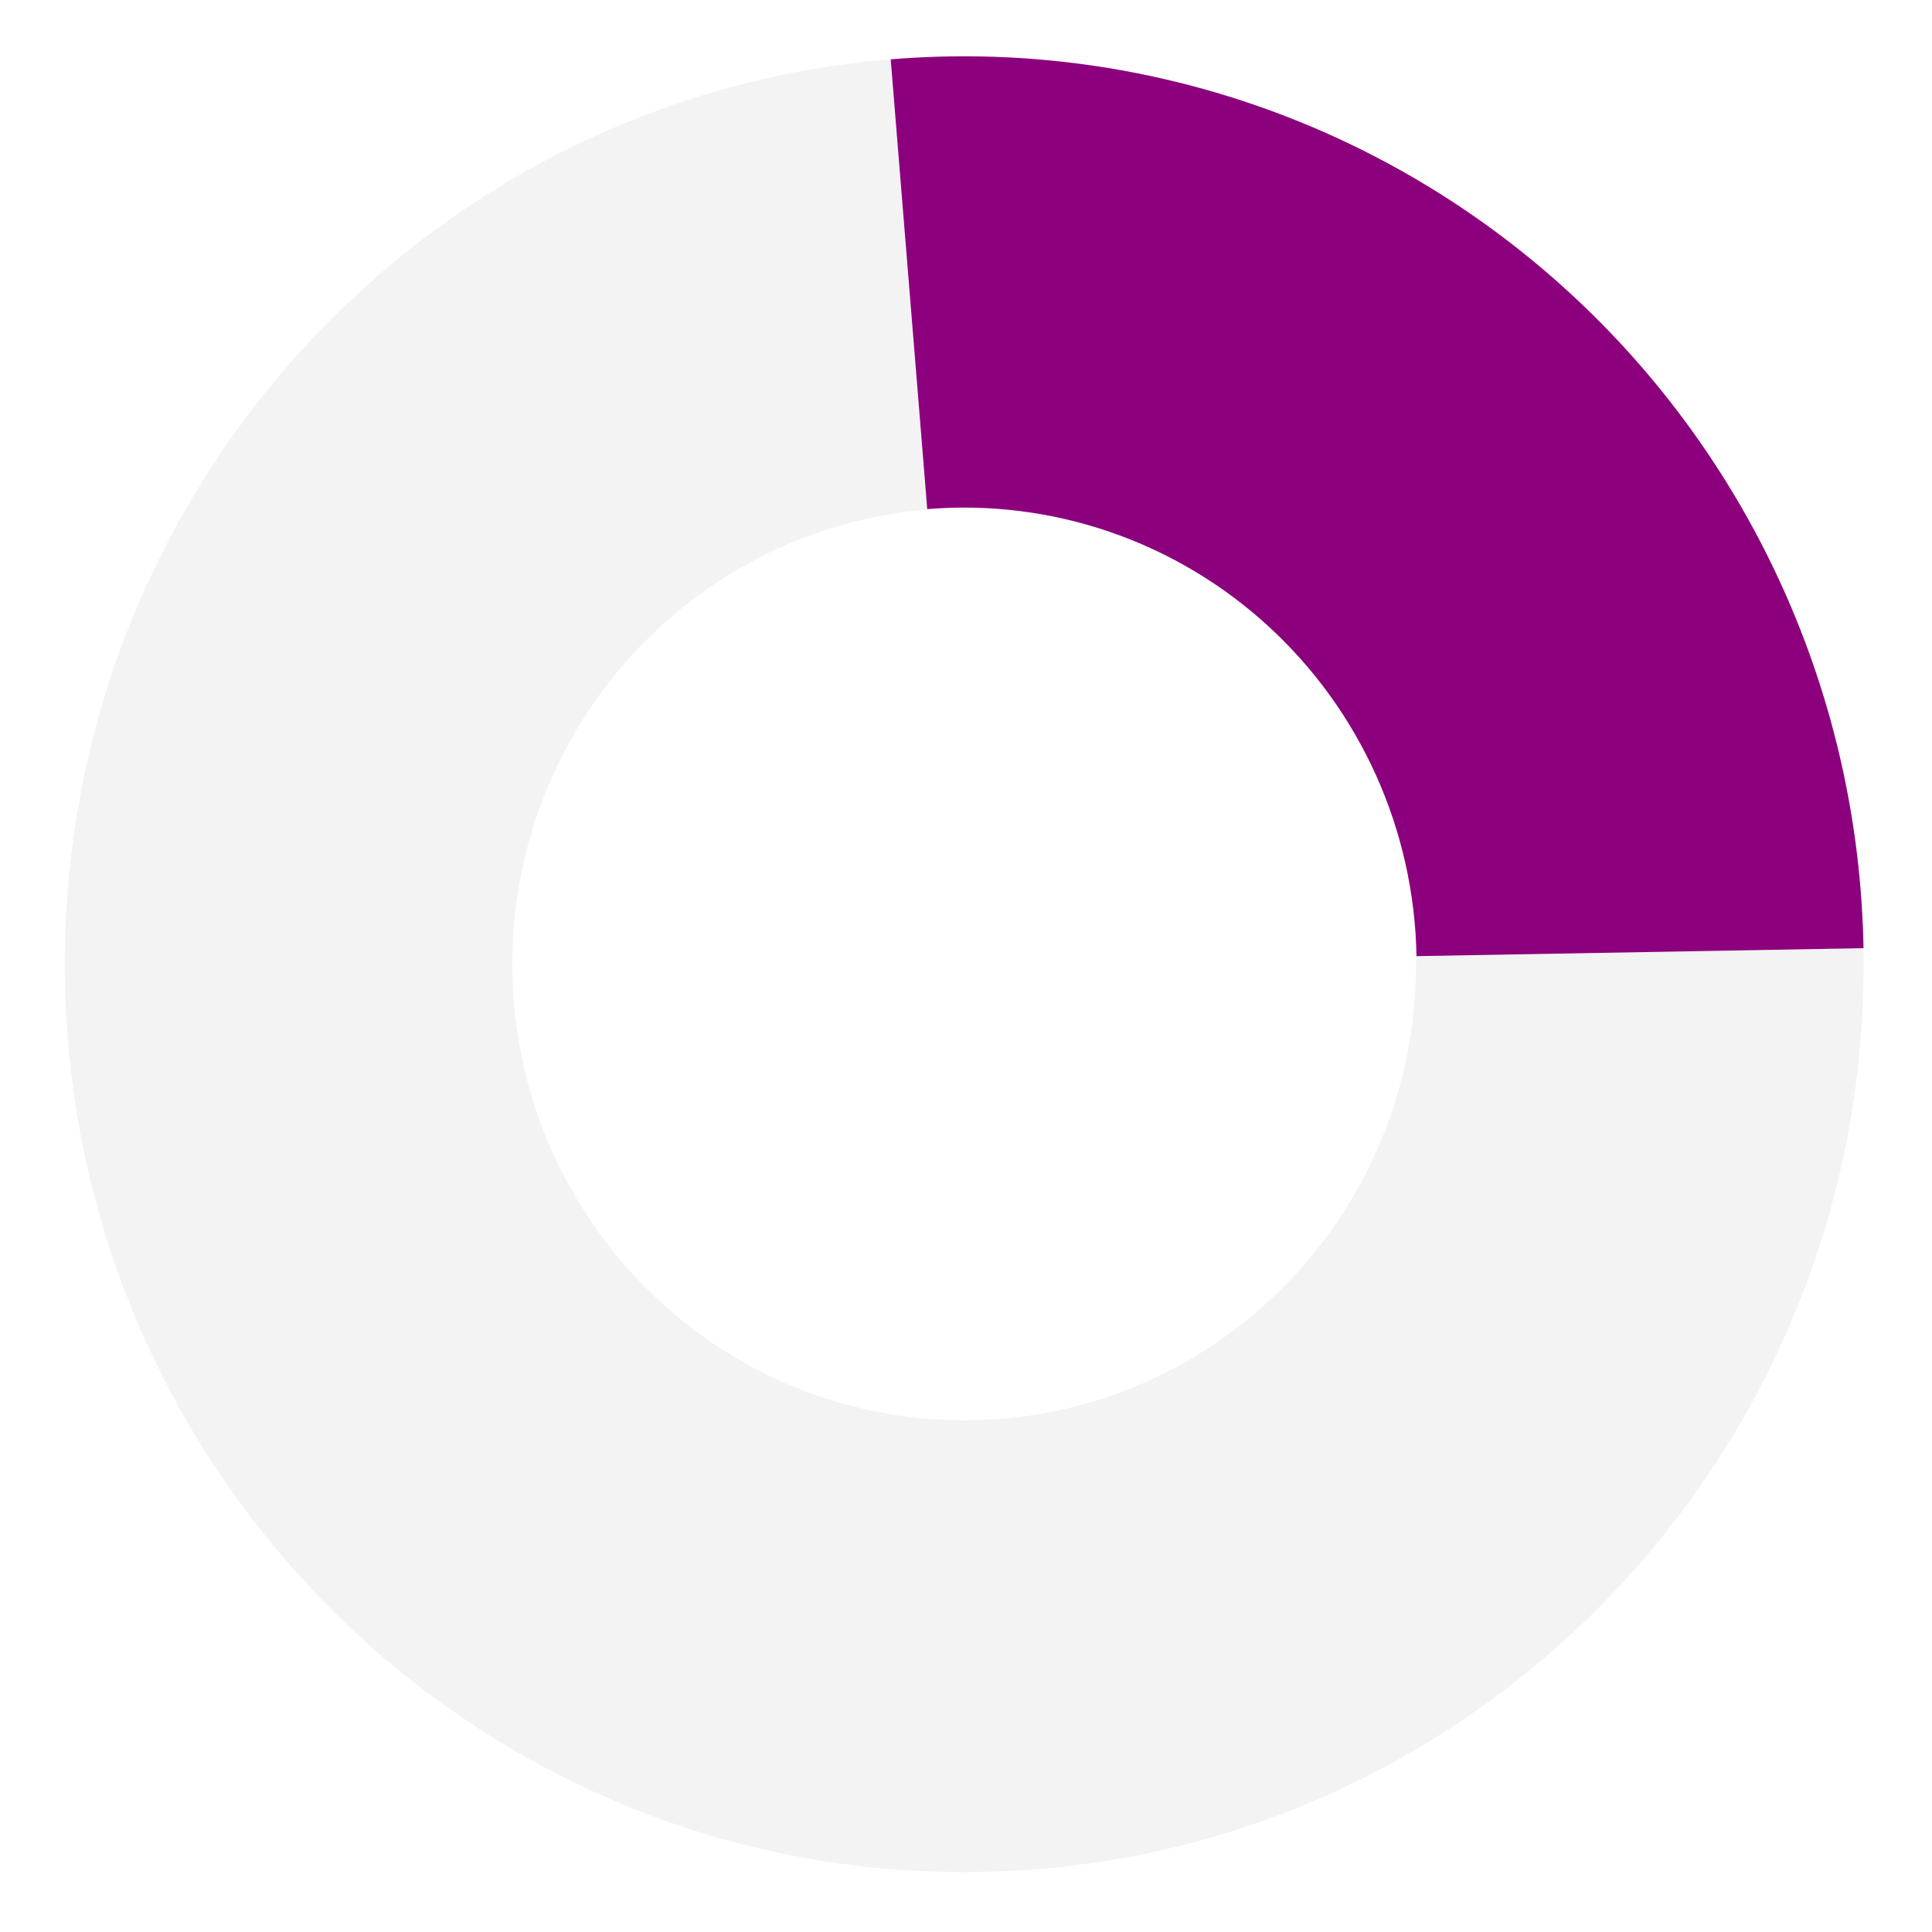 <svg width="537" height="537" viewBox="0 0 537 537" fill="none" xmlns="http://www.w3.org/2000/svg">
<path d="M518 268C518 407.368 406.071 520.347 268 520.347C129.929 520.347 18 407.368 18 268C18 128.632 129.929 15.653 268 15.653C406.071 15.653 518 128.632 518 268ZM142.408 268C142.408 338.014 198.637 394.772 268 394.772C337.363 394.772 393.592 338.014 393.592 268C393.592 197.986 337.363 141.228 268 141.228C198.637 141.228 142.408 197.986 142.408 268Z" fill="black" fill-opacity="0.05"/>
<path d="M517.961 263.544C517.358 229.049 509.753 195.044 495.616 163.632C481.48 132.22 461.112 104.068 435.772 80.915C410.431 57.762 380.656 40.099 348.287 29.02C315.917 17.94 281.641 13.677 247.575 16.496L257.727 141.501C274.861 140.083 292.101 142.227 308.382 147.8C324.663 153.373 339.639 162.256 352.384 173.902C365.13 185.547 375.374 199.707 382.484 215.506C389.594 231.305 393.419 248.409 393.723 265.759L517.961 263.544Z" fill="#8C007E"/>
</svg>
